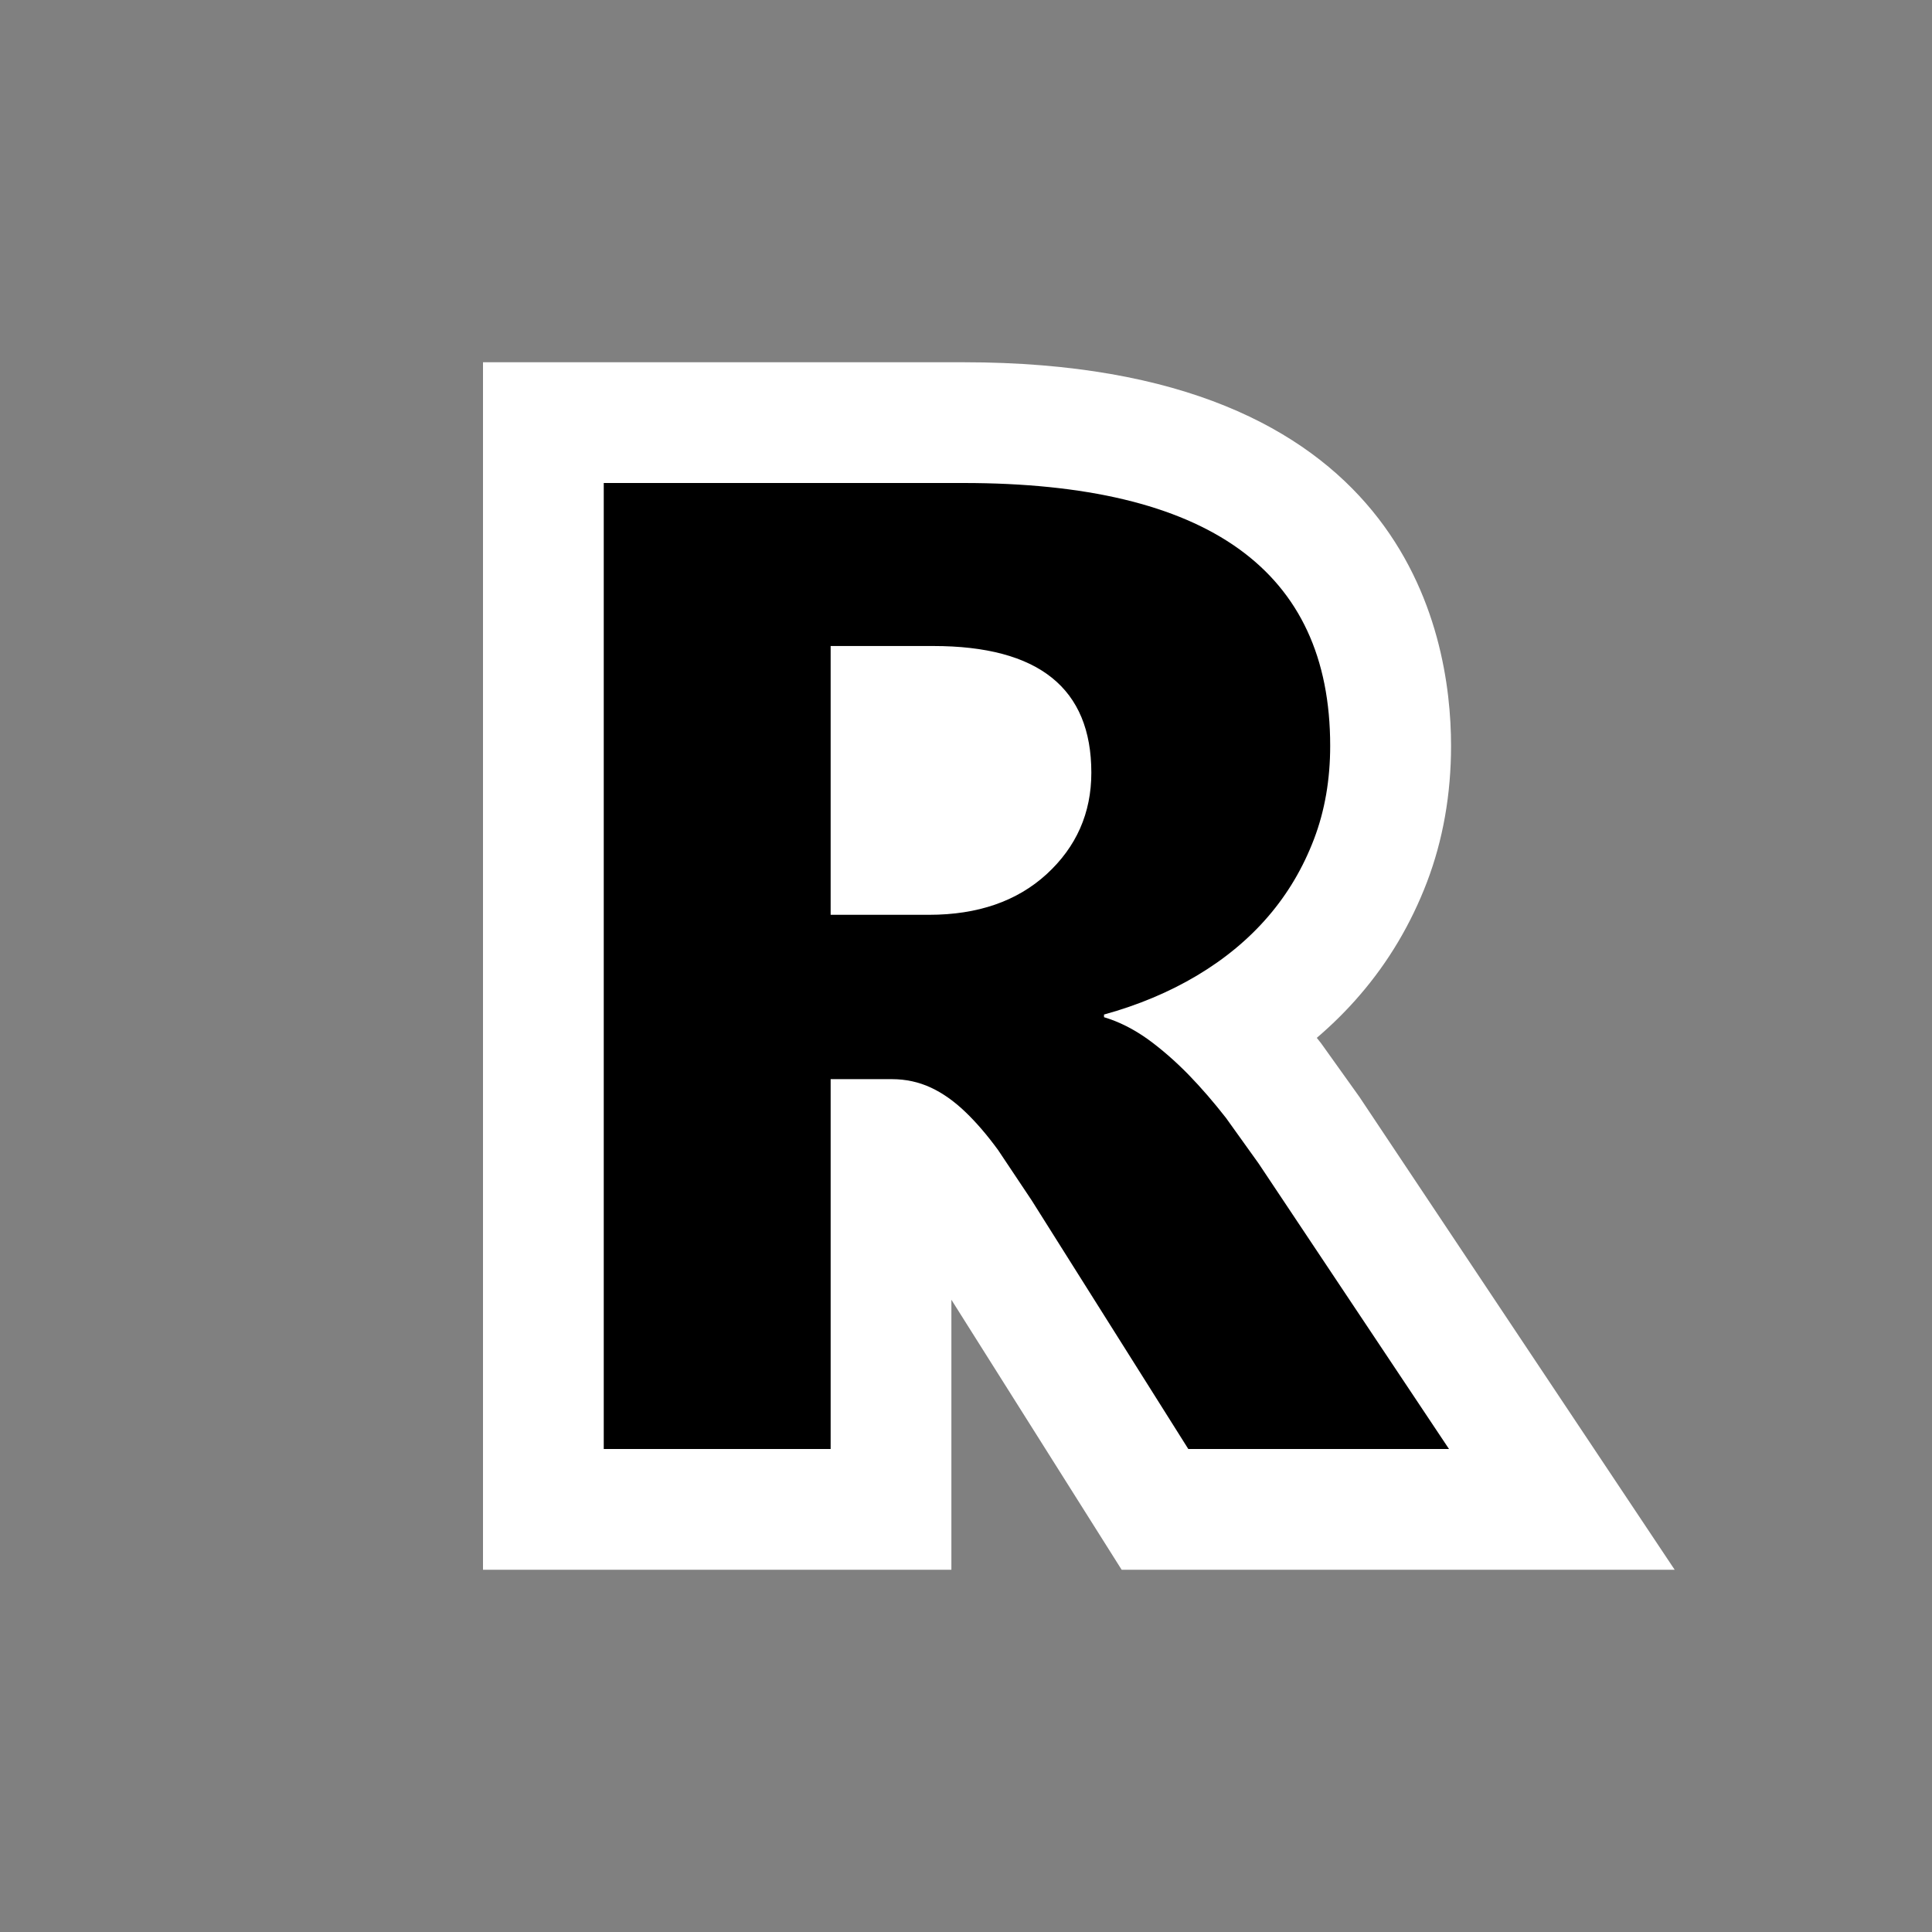 <svg xmlns="http://www.w3.org/2000/svg" width="16" height="16"><rect width="100%" height="100%" fill="#808080" stroke="none"/><style type="text/css">.icon-canvas-transparent{opacity:0;fill:white;} .icon-css-red{fill:black;} .icon-vs-out{fill:white;}</style><path class="icon-canvas-transparent" d="M16 16h-16v-16h16v16z" id="canvas"/><path class="icon-vs-out" d="M9.289 13l-1.41-2.236v2.236h-3.879v-10h3.979c3.644 0 4.038 2.221 4.038 3.176 0 .402-.067.781-.199 1.128-.132.346-.318.66-.555.935-.108.126-.229.246-.358.356l.035.044.318.445 2.611 3.916h-4.58z" id="outline"/><g id="iconBg"><path class="icon-css-red" d="M12 12h-2.159l-1.297-2.059-.279-.418c-.09-.123-.18-.228-.271-.315-.092-.088-.186-.155-.285-.201-.099-.046-.207-.07-.323-.07h-.507v3.063h-1.879v-8h2.979c2.025 0 3.037.725 3.037 2.176 0 .279-.044.537-.134.773-.09.236-.215.449-.378.639s-.36.353-.591.491c-.23.137-.487.245-.77.323v.022c.124.037.244.098.361.181.116.084.228.182.337.293.109.112.212.232.312.36l.27.377 1.577 2.365zm-5.121-6.65v2.226h.815c.403 0 .727-.112.972-.335.248-.227.372-.508.372-.842 0-.699-.436-1.049-1.309-1.049h-.85z"/></g></svg>